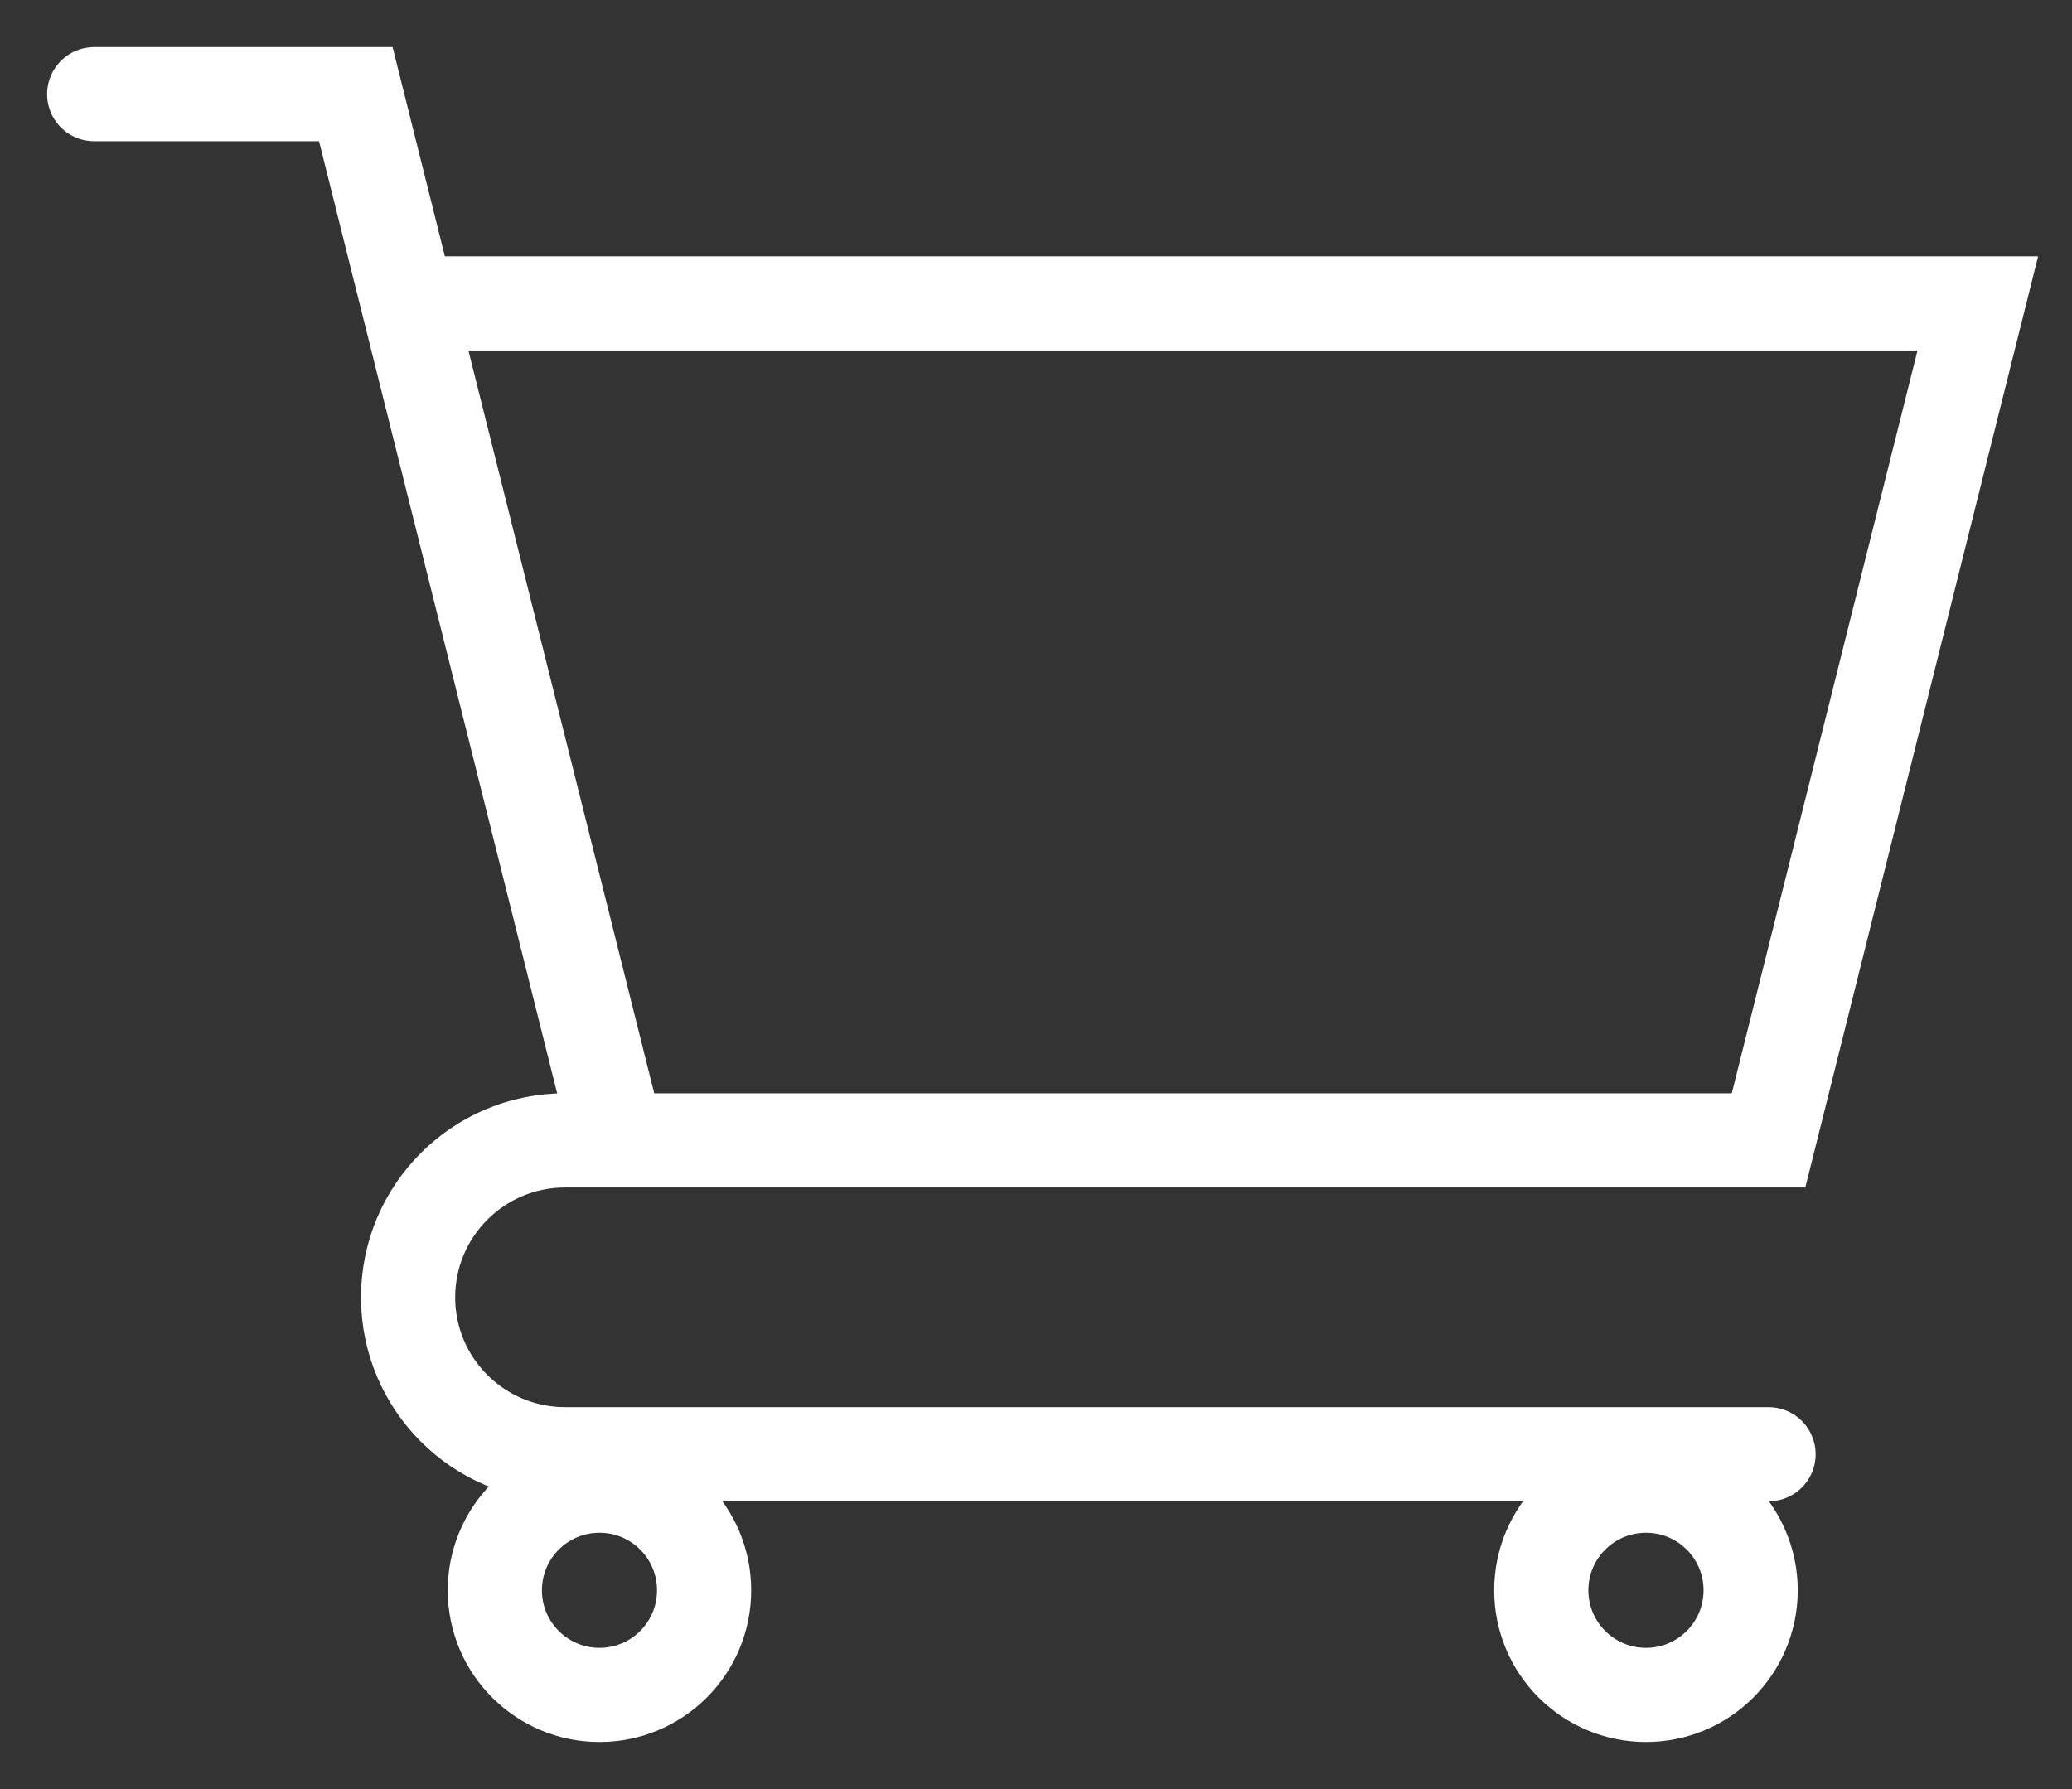 <svg width="22" height="19" viewBox="0 0 22 19" fill="none" xmlns="http://www.w3.org/2000/svg">
<rect x="0" y="0" width="22" height="19" fill="#333333" stroke="none"/>
<path d="M1 1L3.778 1L4.333 3.222M4.333 3.222L6.556 12.111M4.333 3.222H21L18.778 12.111H6.556M6.556 12.111H6C5.08 12.111 4.333 12.857 4.333 13.778C4.333 14.698 5.08 15.444 6 15.444H18.778M18.588 16.889C18.588 17.503 18.09 18 17.477 18C16.863 18 16.365 17.503 16.365 16.889C16.365 16.275 16.863 15.778 17.477 15.778C18.09 15.778 18.588 16.275 18.588 16.889ZM7.476 16.889C7.476 17.503 6.979 18 6.365 18C5.752 18 5.254 17.503 5.254 16.889C5.254 16.275 5.752 15.778 6.365 15.778C6.979 15.778 7.476 16.275 7.476 16.889Z" stroke="white" stroke-linecap="round"/>
</svg>
